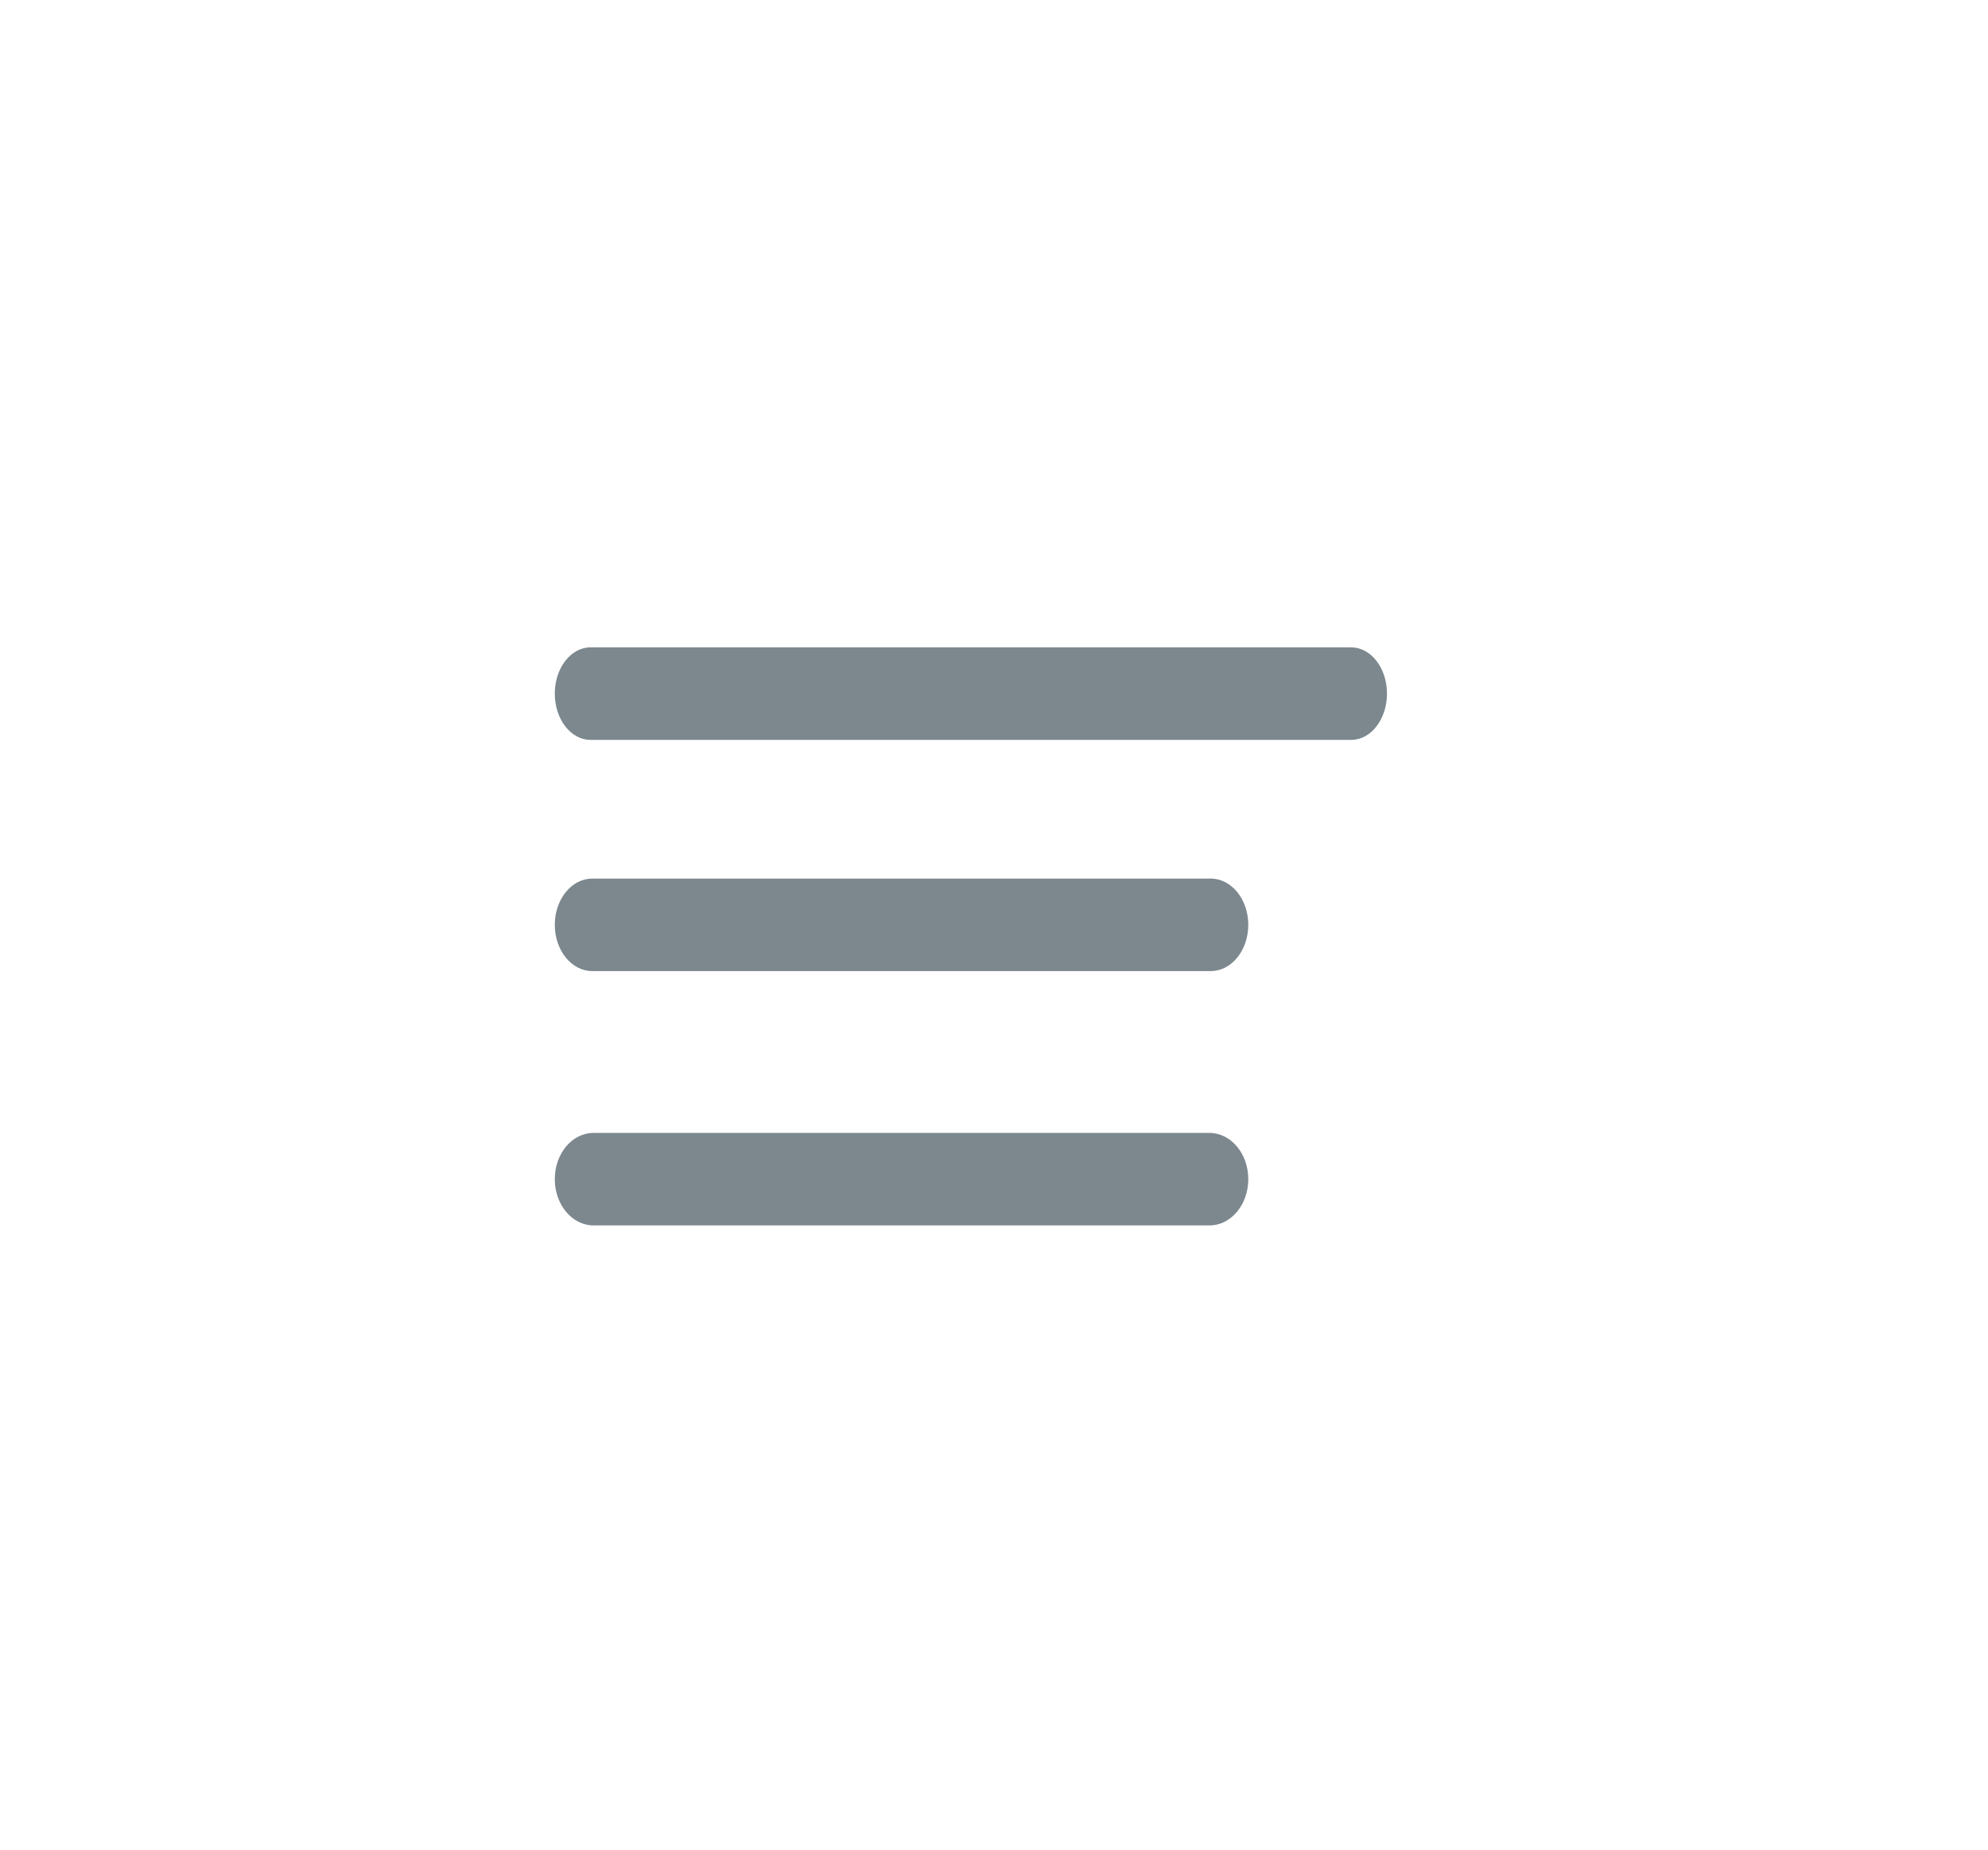 <svg width="43" height="40" viewBox="0 0 43 40" fill="none" xmlns="http://www.w3.org/2000/svg">
<path d="M30 15C30 15.552 29.654 16 29.229 16H12.771C12.346 16 12 15.552 12 15C12 14.448 12.346 14 12.771 14H29.226C29.654 14 30 14.448 30 15Z" fill="#7C878E"/>
<path d="M27 20C27 20.552 26.637 21 26.191 21H12.809C12.363 21 12 20.552 12 20C12 19.448 12.363 19 12.809 19H26.188C26.637 19 27 19.448 27 20Z" fill="#7C878E"/>
<path d="M27 25.5C27 26.052 26.625 26.5 26.163 26.5H12.837C12.375 26.5 12 26.052 12 25.5C12 24.948 12.375 24.5 12.837 24.5H26.159C26.625 24.5 27 24.948 27 25.5Z" fill="#7C878E"/>
</svg>

